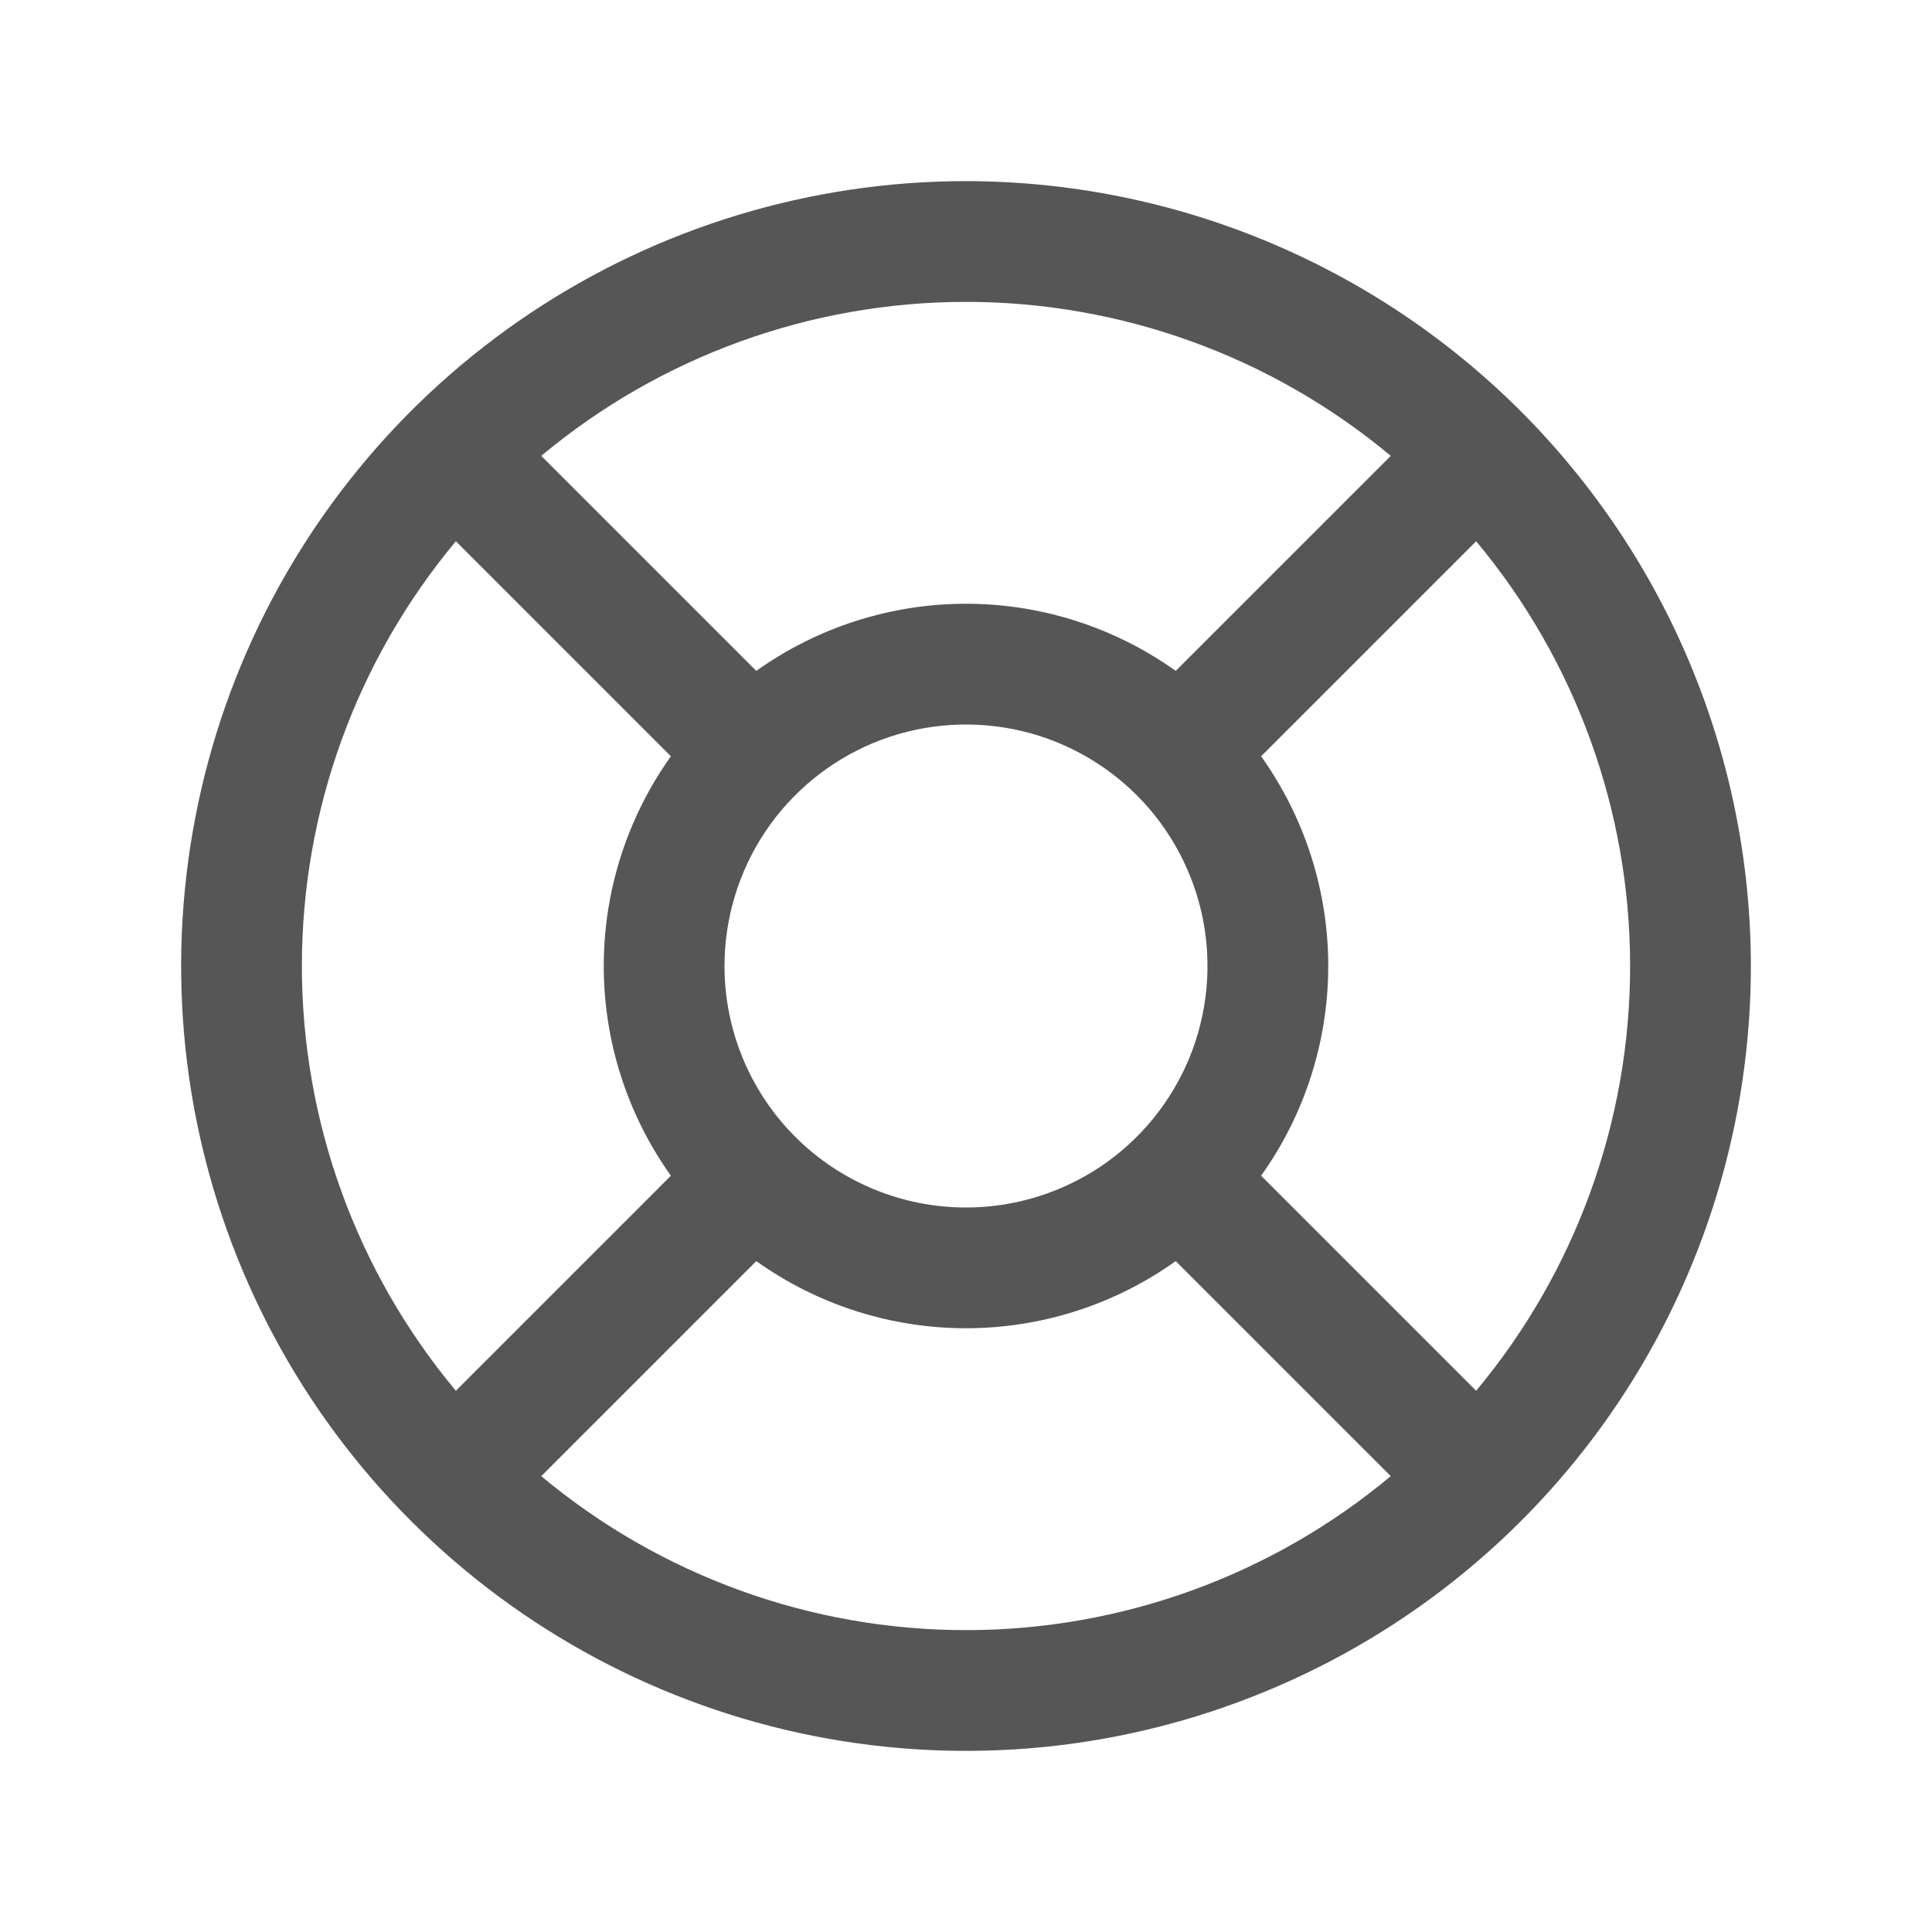 <svg width="20" height="20" viewBox="0 0 20 20" fill="none" xmlns="http://www.w3.org/2000/svg">
<g id="Icon">
<path id="Vector" d="M10 1.875C8.393 1.875 6.822 2.352 5.486 3.244C4.15 4.137 3.108 5.406 2.493 6.891C1.879 8.375 1.718 10.009 2.031 11.585C2.345 13.161 3.118 14.609 4.255 15.745C5.391 16.881 6.839 17.655 8.415 17.969C9.991 18.282 11.625 18.122 13.109 17.506C14.594 16.892 15.863 15.85 16.756 14.514C17.648 13.178 18.125 11.607 18.125 10C18.123 7.846 17.266 5.781 15.743 4.257C14.22 2.734 12.154 1.877 10 1.875ZM13.055 12.171C13.507 11.537 13.75 10.778 13.75 10C13.75 9.222 13.507 8.463 13.055 7.829L15.281 5.603C16.311 6.837 16.875 8.393 16.875 10C16.875 11.607 16.311 13.163 15.281 14.397L13.055 12.171ZM7.5 10C7.5 9.506 7.647 9.022 7.921 8.611C8.196 8.2 8.586 7.88 9.043 7.69C9.5 7.501 10.003 7.452 10.488 7.548C10.973 7.644 11.418 7.883 11.768 8.232C12.117 8.582 12.355 9.027 12.452 9.512C12.548 9.997 12.499 10.5 12.31 10.957C12.12 11.414 11.8 11.804 11.389 12.079C10.978 12.353 10.495 12.5 10 12.5C9.337 12.5 8.701 12.237 8.232 11.768C7.763 11.299 7.5 10.663 7.5 10ZM14.397 4.719L12.171 6.945C11.537 6.493 10.778 6.25 10 6.25C9.222 6.25 8.463 6.493 7.829 6.945L5.603 4.719C6.837 3.689 8.393 3.125 10 3.125C11.607 3.125 13.163 3.689 14.397 4.719ZM4.719 5.603L6.945 7.829C6.493 8.463 6.25 9.222 6.25 10C6.25 10.778 6.493 11.537 6.945 12.171L4.719 14.397C3.689 13.163 3.125 11.607 3.125 10C3.125 8.393 3.689 6.837 4.719 5.603ZM5.603 15.281L7.829 13.055C8.463 13.507 9.222 13.75 10 13.75C10.778 13.75 11.537 13.507 12.171 13.055L14.397 15.281C13.163 16.311 11.607 16.875 10 16.875C8.393 16.875 6.837 16.311 5.603 15.281Z" fill="#565656"/>
</g>
</svg>
